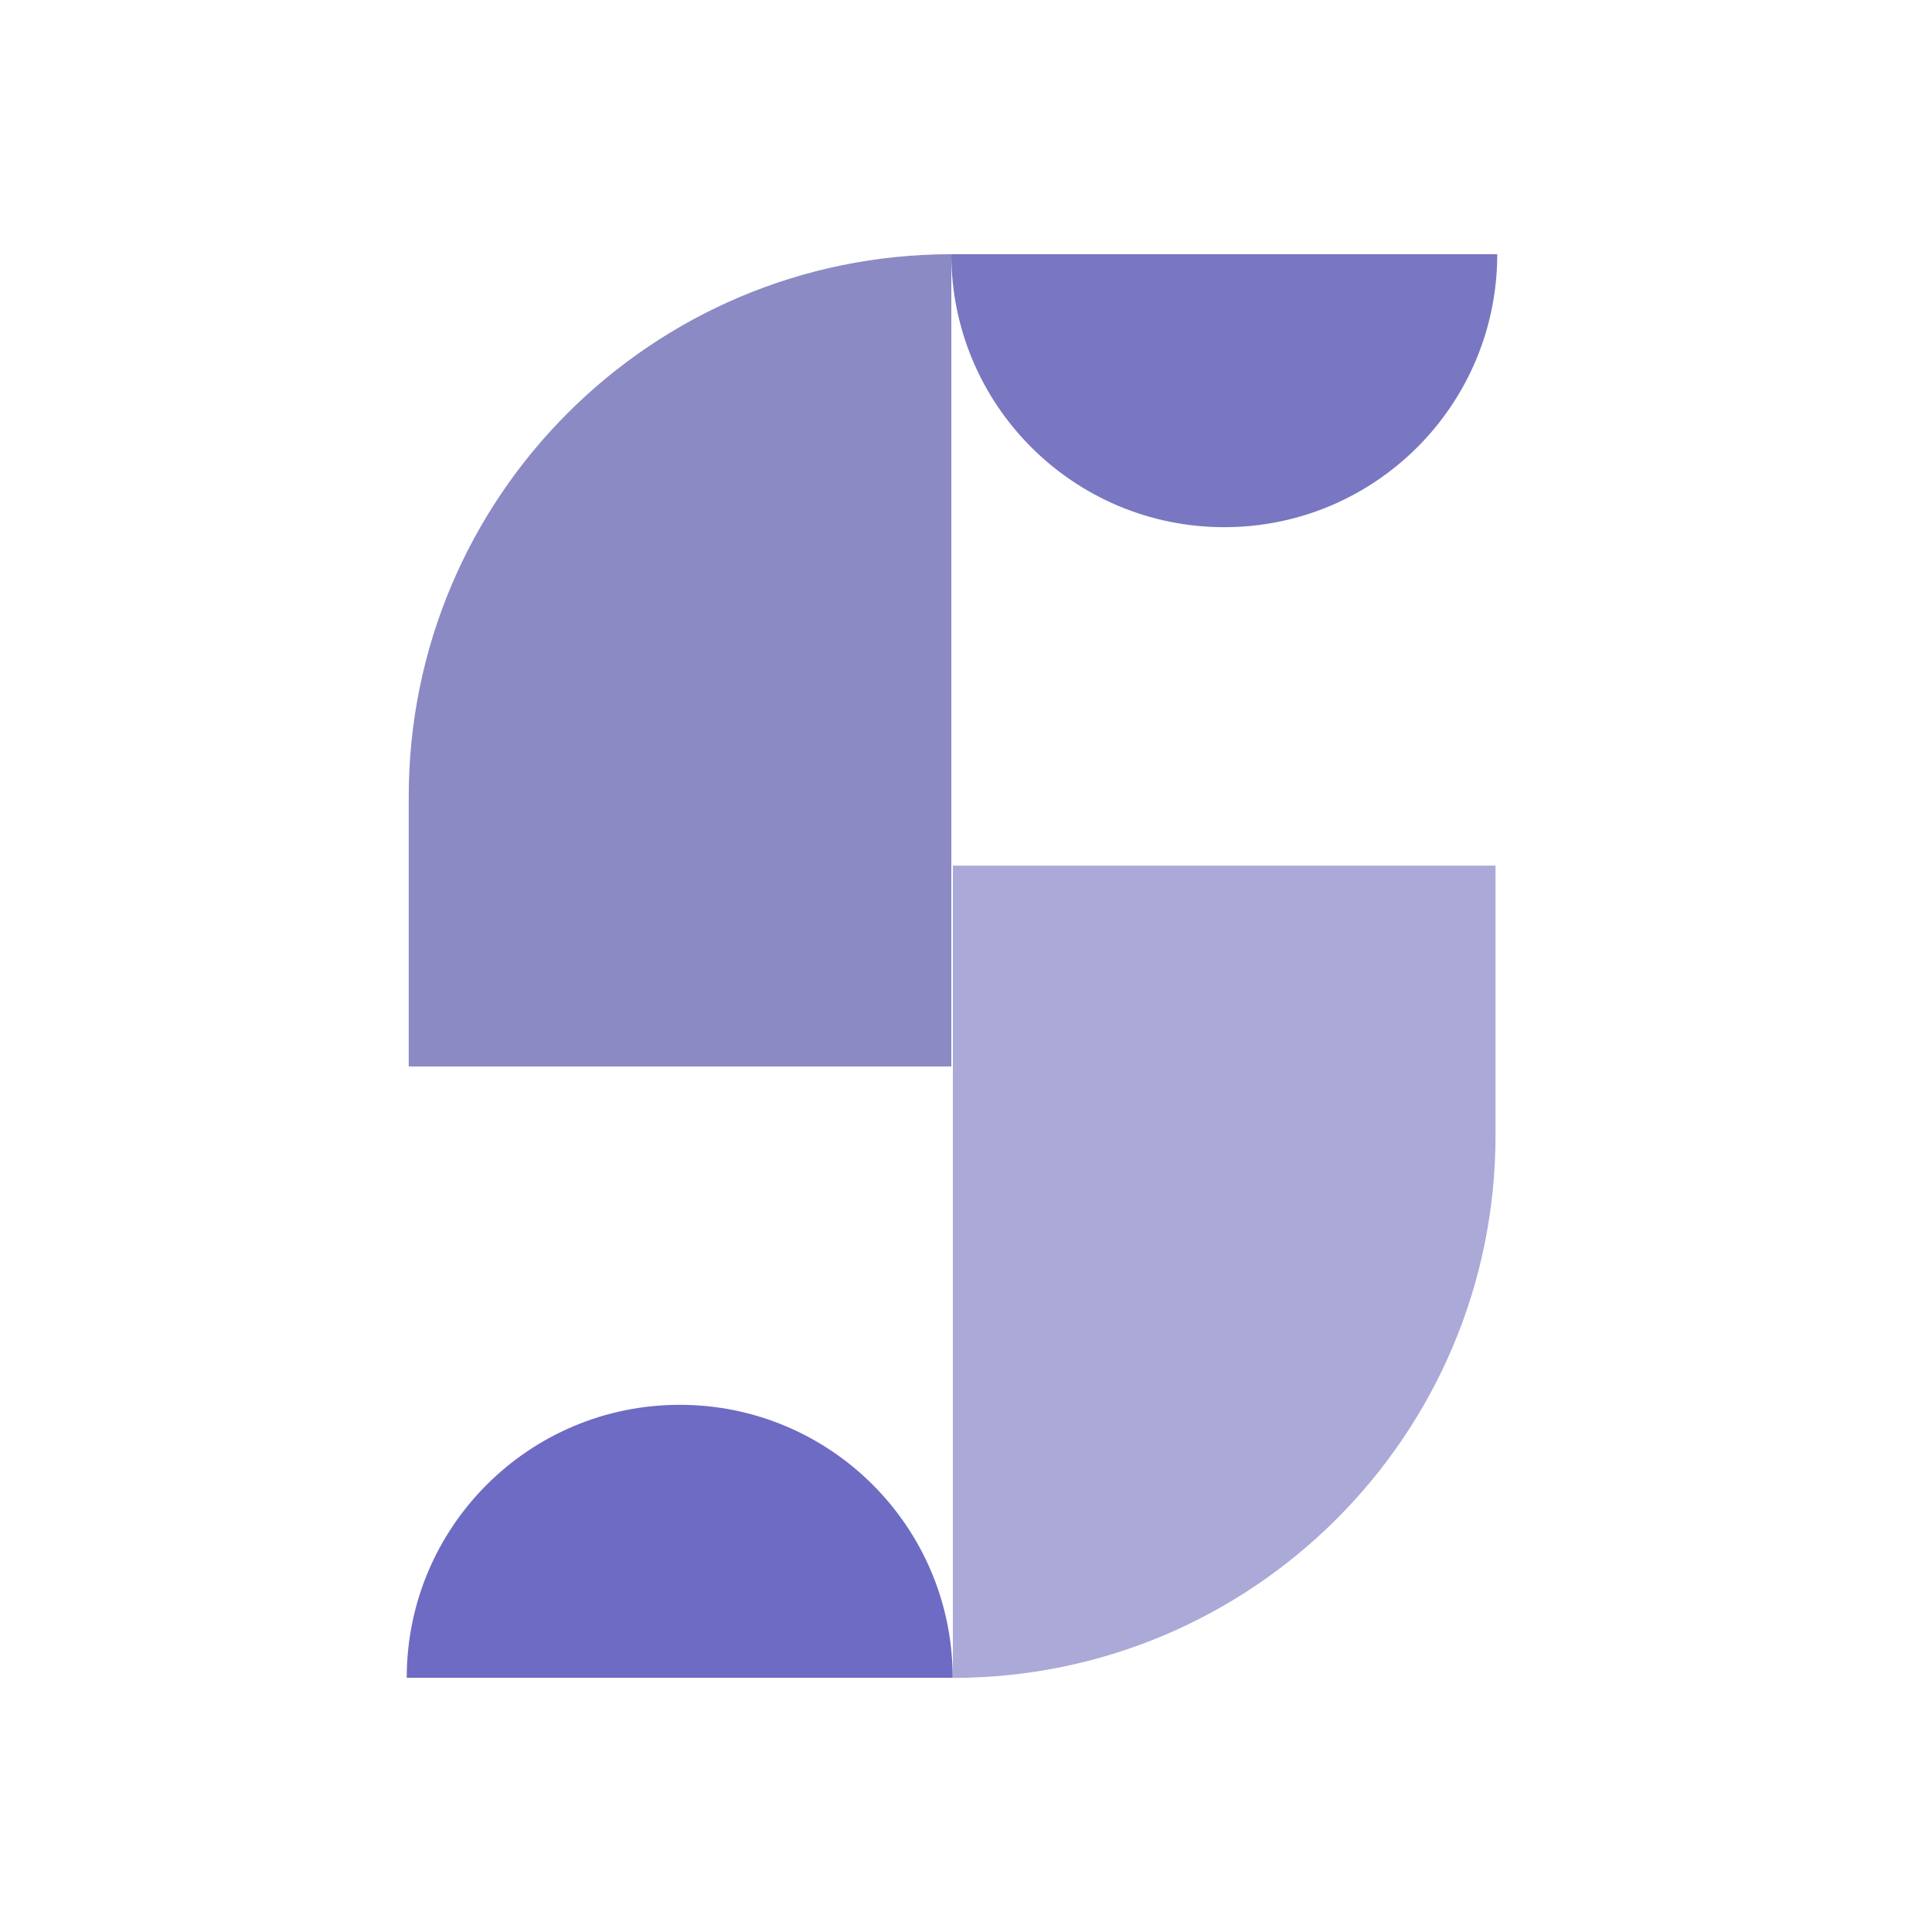 <svg width="38" height="38" viewBox="0 0 38 38" fill="none" xmlns="http://www.w3.org/2000/svg">
<rect width="38" height="38" rx="4" fill="none"/>
<g clip-path="url(#clip0_6015_33990)">
<path d="M18.742 33V17.026H29.415V22.329C29.415 28.223 24.638 33.002 18.742 33.002V33Z" fill="#ABA9D7"/>
<path d="M18.712 20.976H8.039V15.673C8.039 9.777 12.816 5 18.712 5V20.976Z" fill="#8C8AC4"/>
<path d="M18.738 33C18.738 30.034 16.335 27.631 13.369 27.631C10.404 27.631 8 30.034 8 33" fill="#6D6BC4"/>
<path d="M18.711 5C18.711 7.966 21.114 10.369 24.08 10.369C27.046 10.369 29.449 7.966 29.449 5" fill="#7977C1"/>
</g>
<defs>
<clipPath id="clip0_6015_33990">
<rect width="21.449" height="28" fill="white" transform="translate(8 5)"/>
</clipPath>
</defs>
</svg>
